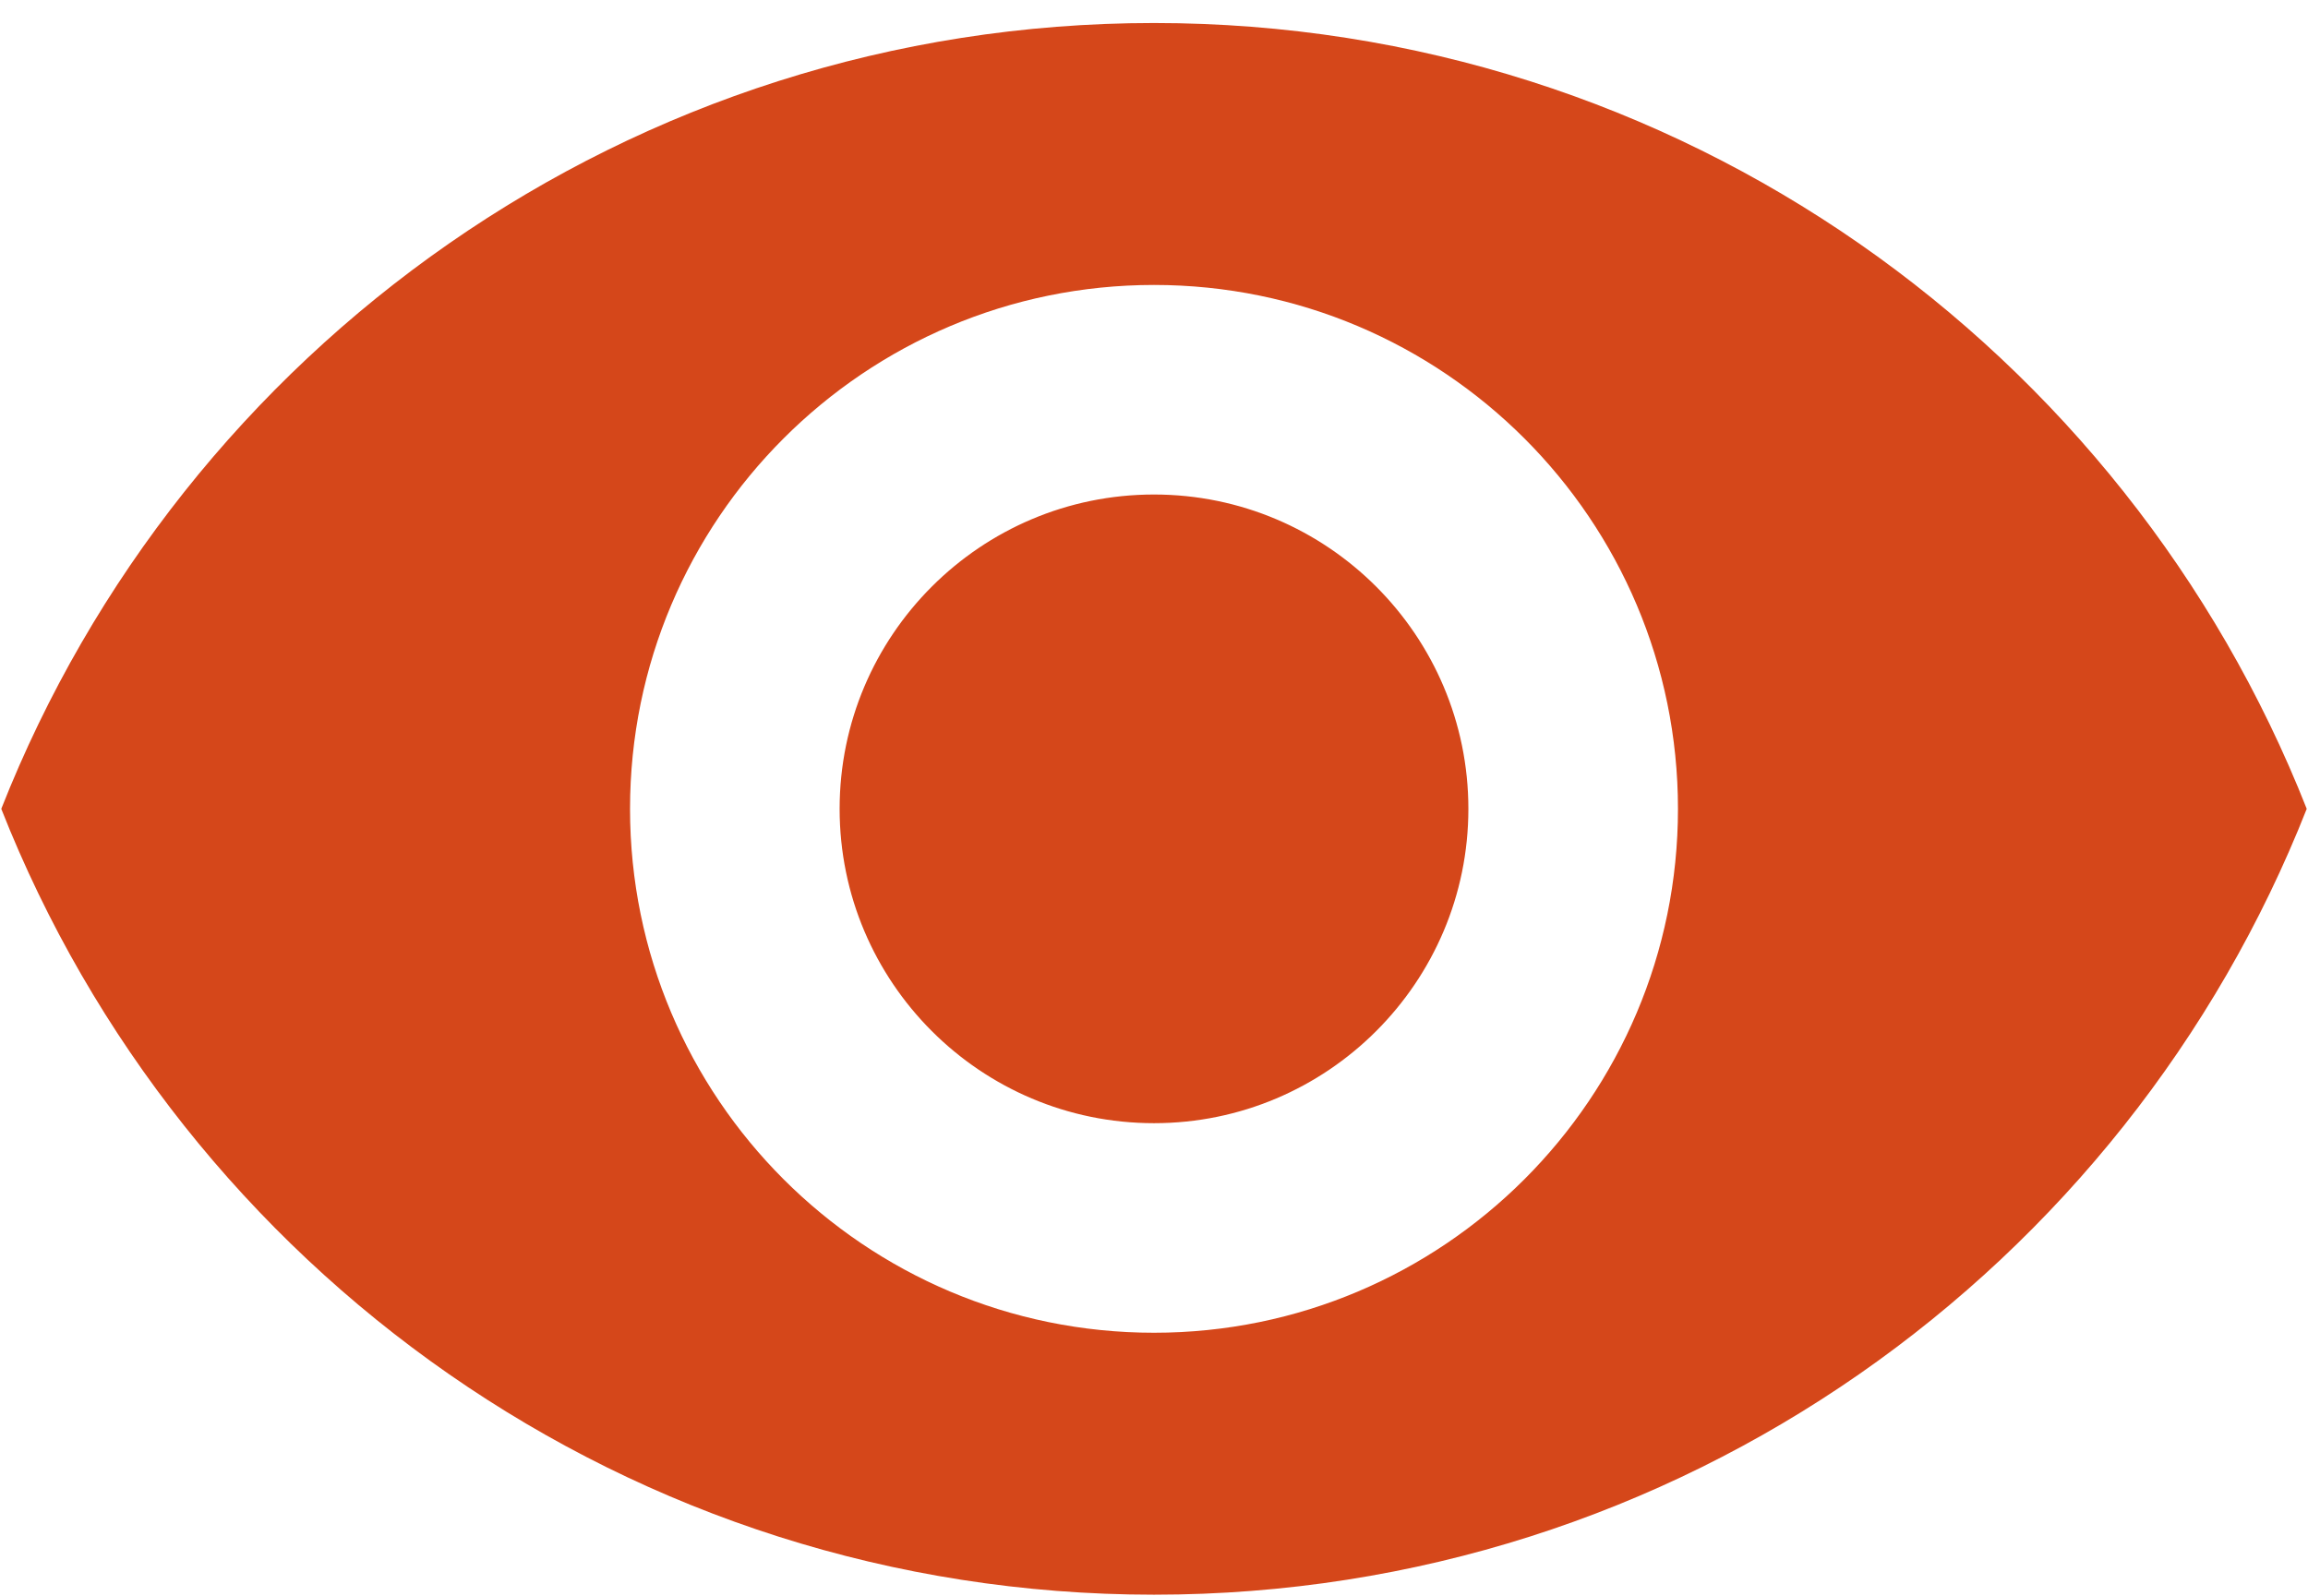<svg width="94" height="65" viewBox="0 0 94 65" fill="none" xmlns="http://www.w3.org/2000/svg">
<path id="Vector" d="M47 0.937C25.66 0.937 7.435 14.21 0.052 32.947C7.435 51.684 25.66 64.957 47 64.957C68.361 64.957 86.564 51.684 93.948 32.947C86.564 14.21 68.361 0.937 47 0.937ZM47 54.287C35.22 54.287 25.66 44.727 25.66 32.947C25.66 21.167 35.22 11.607 47 11.607C58.779 11.607 68.34 21.167 68.34 32.947C68.34 44.727 58.779 54.287 47 54.287ZM47 20.143C39.936 20.143 34.196 25.884 34.196 32.947C34.196 40.011 39.936 45.751 47 45.751C54.063 45.751 59.804 40.011 59.804 32.947C59.804 25.884 54.063 20.143 47 20.143Z" fill="#D5471A"/>
</svg>
